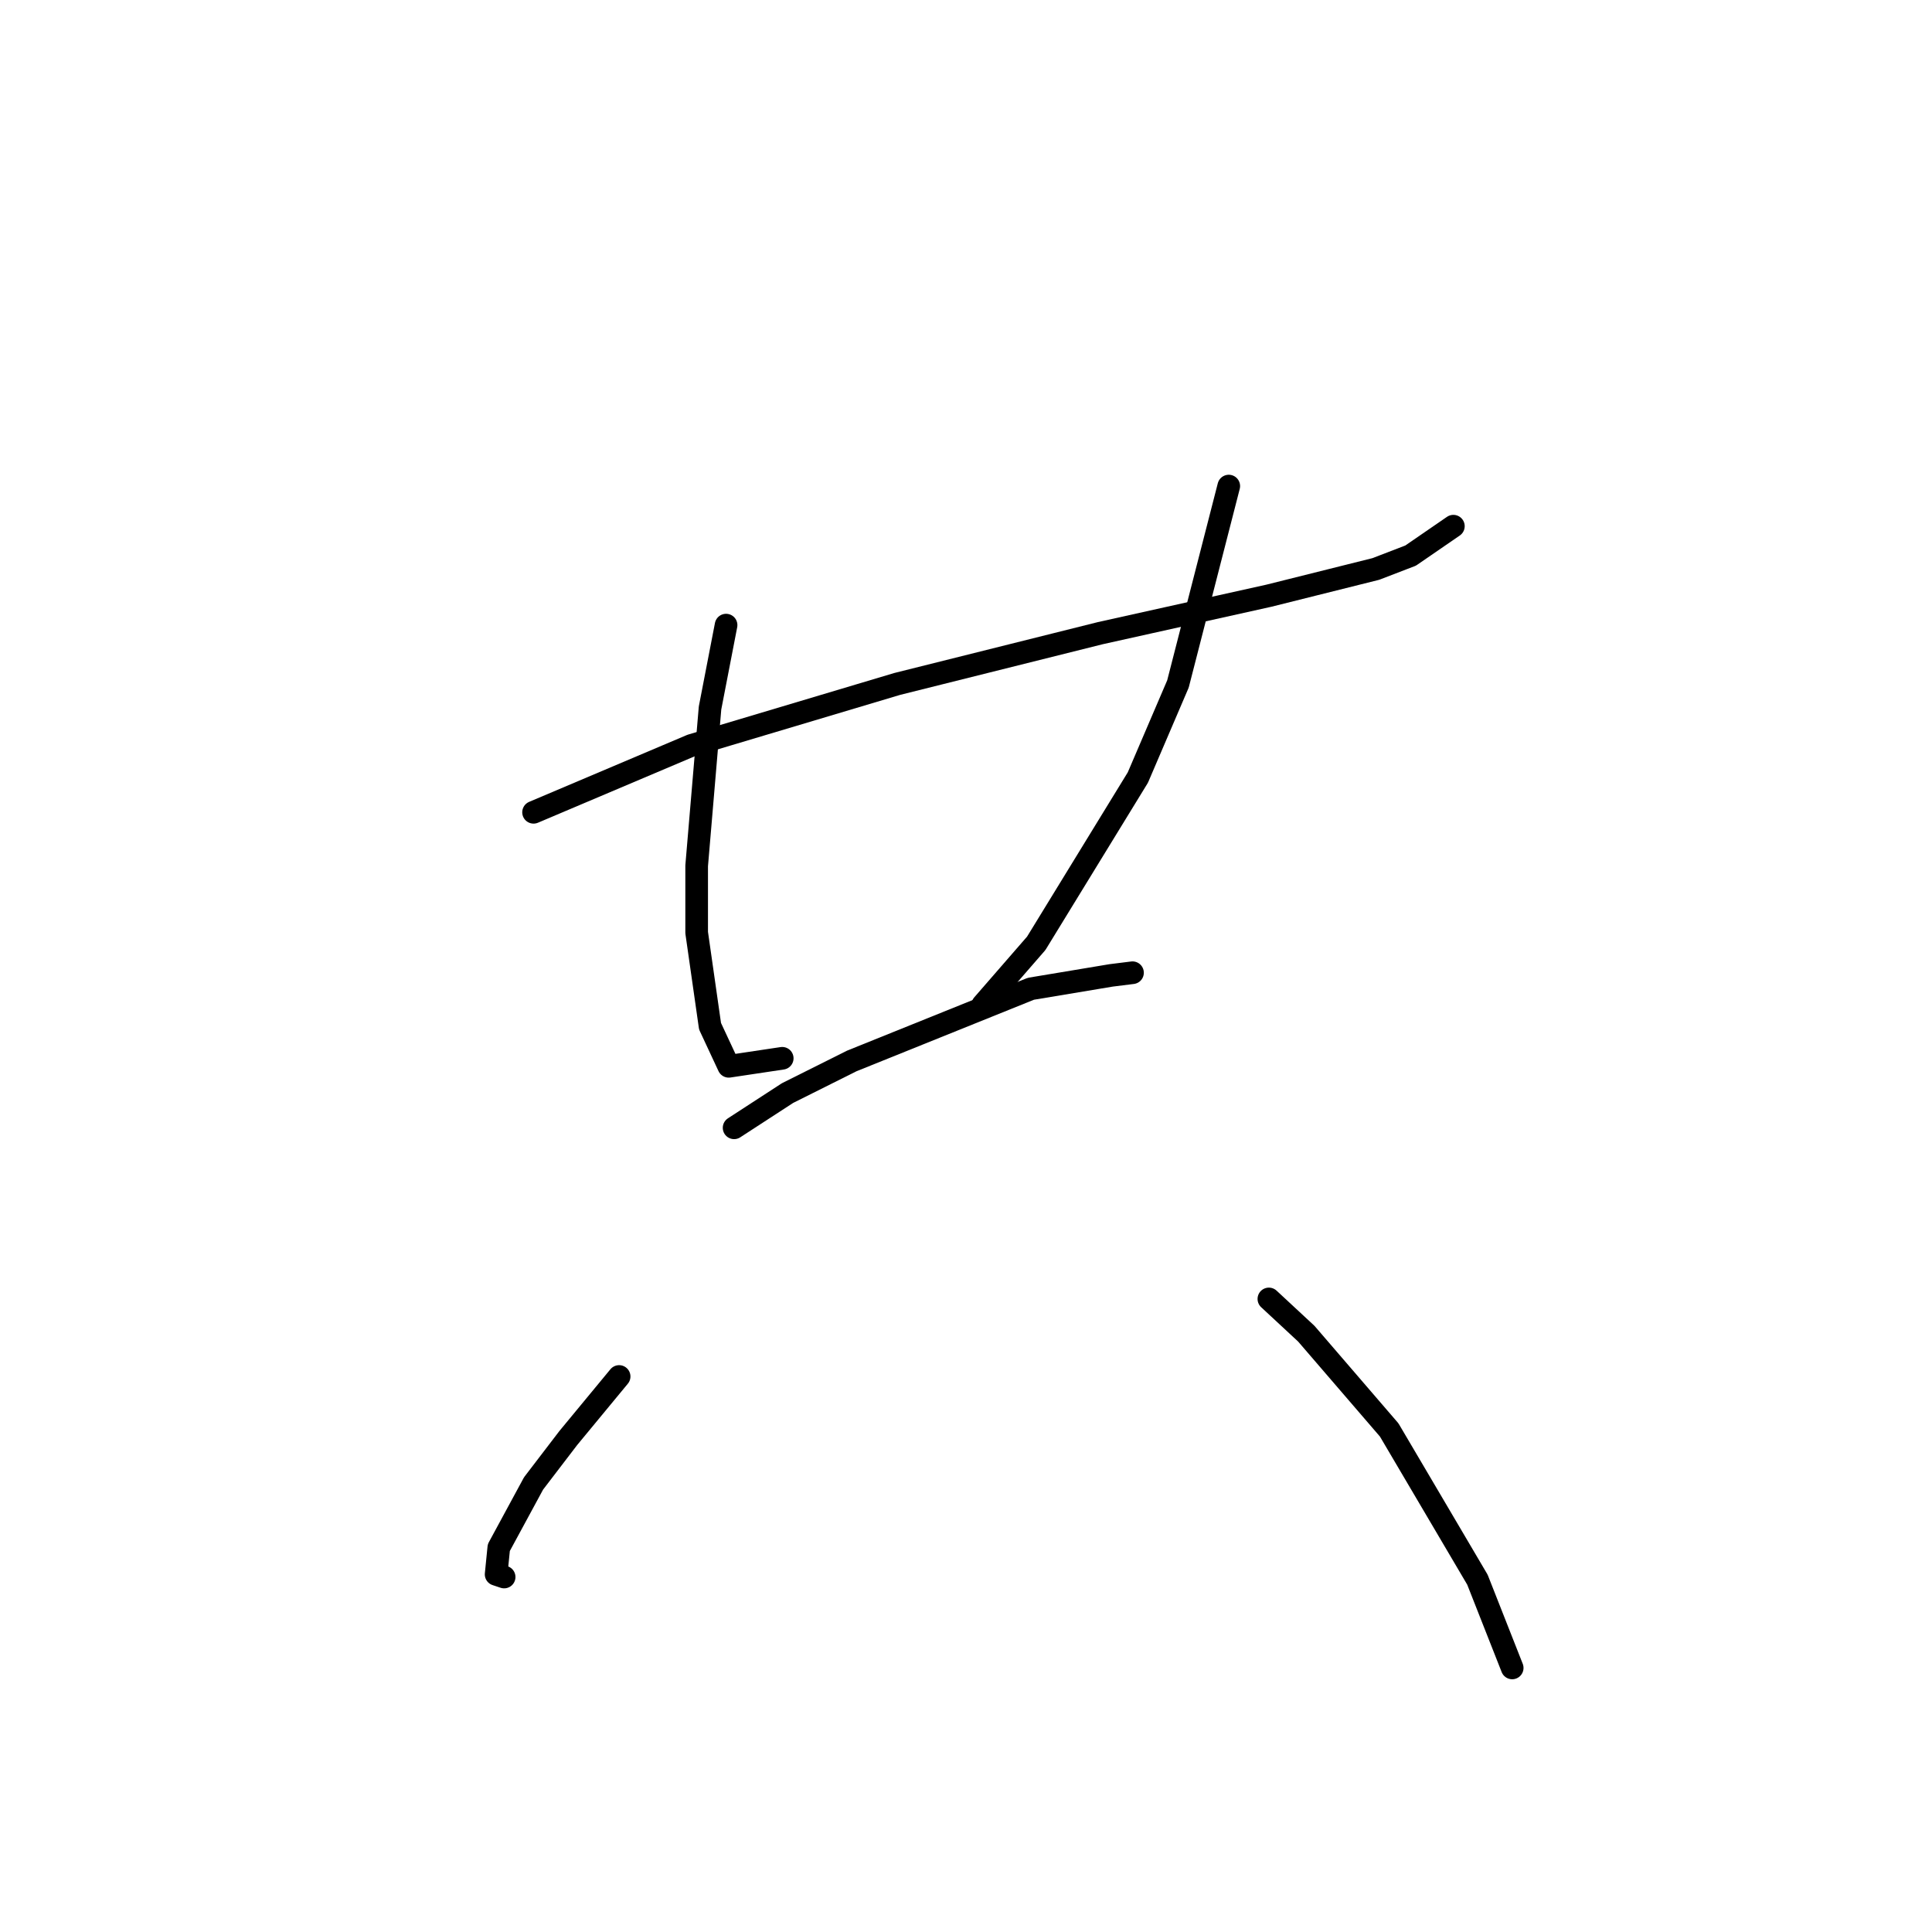 <?xml version="1.0" standalone="no"?>
    <svg width="256" height="256" xmlns="http://www.w3.org/2000/svg" version="1.1">
    <polyline stroke="black" stroke-width="3" stroke-linecap="round" fill="transparent" stroke-linejoin="round" points="70.699 107.633 91.603 98.775 118.884 90.626 145.811 83.894 168.133 78.934 182.305 75.391 186.911 73.619 192.58 69.722 192.58 69.722 " />
        <polyline stroke="black" stroke-width="3" stroke-linecap="round" fill="transparent" stroke-linejoin="round" points="96.209 82.831 94.083 93.815 92.311 114.719 92.311 123.576 94.083 135.977 96.563 141.292 103.649 140.229 103.649 140.229 " />
        <polyline stroke="black" stroke-width="3" stroke-linecap="round" fill="transparent" stroke-linejoin="round" points="162.818 64.407 156.086 90.626 150.772 103.027 137.308 124.994 130.222 133.143 130.222 133.143 " />
        <polyline stroke="black" stroke-width="3" stroke-linecap="round" fill="transparent" stroke-linejoin="round" points="97.272 149.441 104.358 144.835 112.861 140.583 136.599 131.017 147.229 129.245 150.063 128.891 150.063 128.891 " />
        <polyline stroke="black" stroke-width="3" stroke-linecap="round" fill="transparent" stroke-linejoin="round" points="82.037 182.391 75.305 190.54 70.699 196.563 66.093 205.066 65.739 208.609 66.801 208.964 66.801 208.964 " />
        <polyline stroke="black" stroke-width="3" stroke-linecap="round" fill="transparent" stroke-linejoin="round" points="168.133 172.116 173.093 176.722 184.076 189.477 195.768 209.318 200.374 221.01 200.374 221.01 " />
        </svg>
